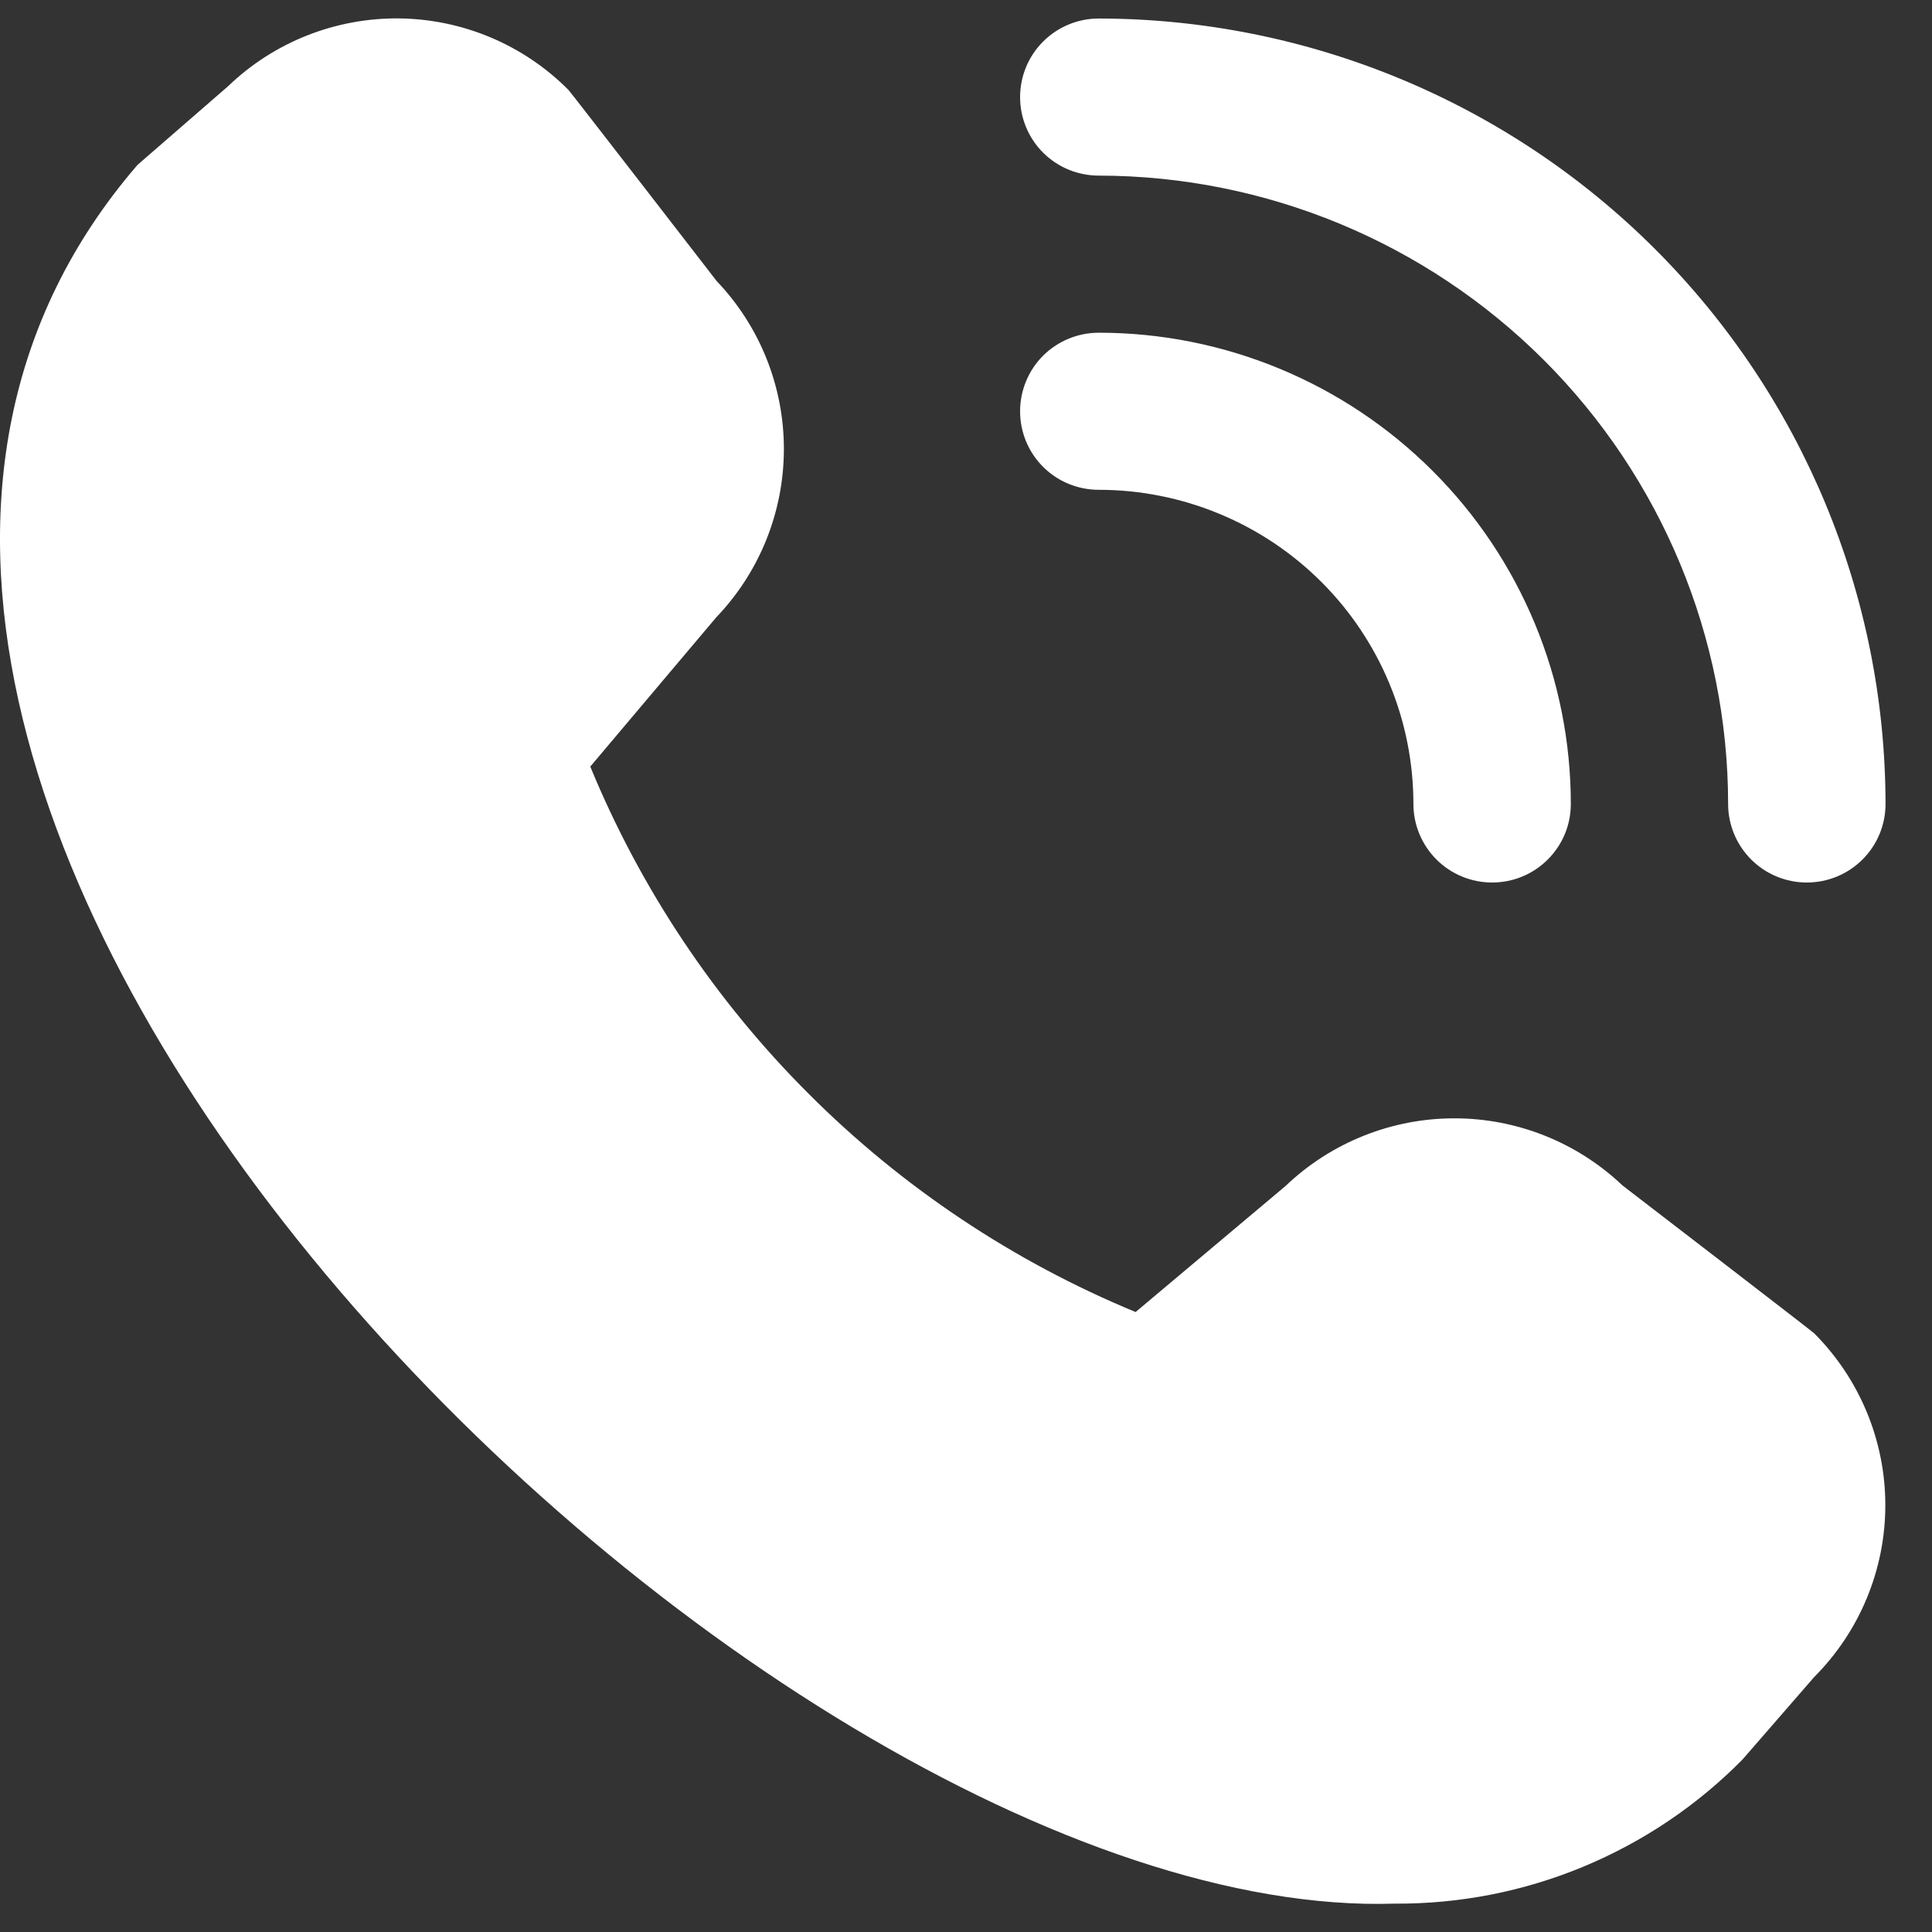 <svg width="19" height="19" viewBox="0 0 19 19" fill="none" xmlns="http://www.w3.org/2000/svg">
<rect x="0" y="0" width="19" height="19" fill="#333333" stroke="none"/>
<path d="M17.769 8.679C17.564 8.679 17.367 8.598 17.222 8.453C17.077 8.308 16.995 8.112 16.995 7.907C16.994 6.269 16.341 4.698 15.181 3.539C14.02 2.381 12.447 1.729 10.806 1.727C10.6 1.727 10.403 1.646 10.258 1.501C10.113 1.356 10.032 1.16 10.032 0.955C10.032 0.75 10.113 0.554 10.258 0.409C10.403 0.264 10.6 0.182 10.806 0.182C12.857 0.185 14.824 0.999 16.274 2.447C17.725 3.896 18.541 5.859 18.543 7.907C18.543 8.112 18.462 8.308 18.316 8.453C18.171 8.598 17.974 8.679 17.769 8.679ZM15.448 7.907C15.448 6.678 14.959 5.499 14.088 4.63C13.218 3.761 12.037 3.272 10.806 3.272C10.6 3.272 10.403 3.354 10.258 3.498C10.113 3.643 10.032 3.84 10.032 4.045C10.032 4.25 10.113 4.446 10.258 4.591C10.403 4.736 10.6 4.817 10.806 4.817C11.626 4.817 12.414 5.143 12.994 5.722C13.575 6.302 13.9 7.088 13.9 7.907C13.9 8.112 13.982 8.308 14.127 8.453C14.272 8.598 14.469 8.679 14.674 8.679C14.88 8.679 15.076 8.598 15.221 8.453C15.367 8.308 15.448 8.112 15.448 7.907ZM17.137 17.303L17.841 16.493C18.289 16.044 18.541 15.436 18.541 14.802C18.541 14.169 18.289 13.561 17.841 13.112C17.817 13.088 15.956 11.658 15.956 11.658C15.509 11.233 14.915 10.997 14.299 10.998C13.682 10.999 13.089 11.237 12.643 11.663L11.168 12.903C9.965 12.406 8.871 11.676 7.951 10.755C7.03 9.835 6.301 8.742 5.805 7.539L7.043 6.072C7.47 5.627 7.708 5.035 7.709 4.419C7.71 3.803 7.474 3.21 7.048 2.764C7.048 2.764 5.614 0.908 5.59 0.884C5.149 0.44 4.55 0.188 3.924 0.181C3.298 0.175 2.694 0.414 2.243 0.848L1.353 1.621C-3.903 7.709 7.417 18.923 13.716 18.721C14.353 18.725 14.983 18.602 15.57 18.358C16.158 18.114 16.691 17.756 17.137 17.303Z" fill="white"/>
</svg>
